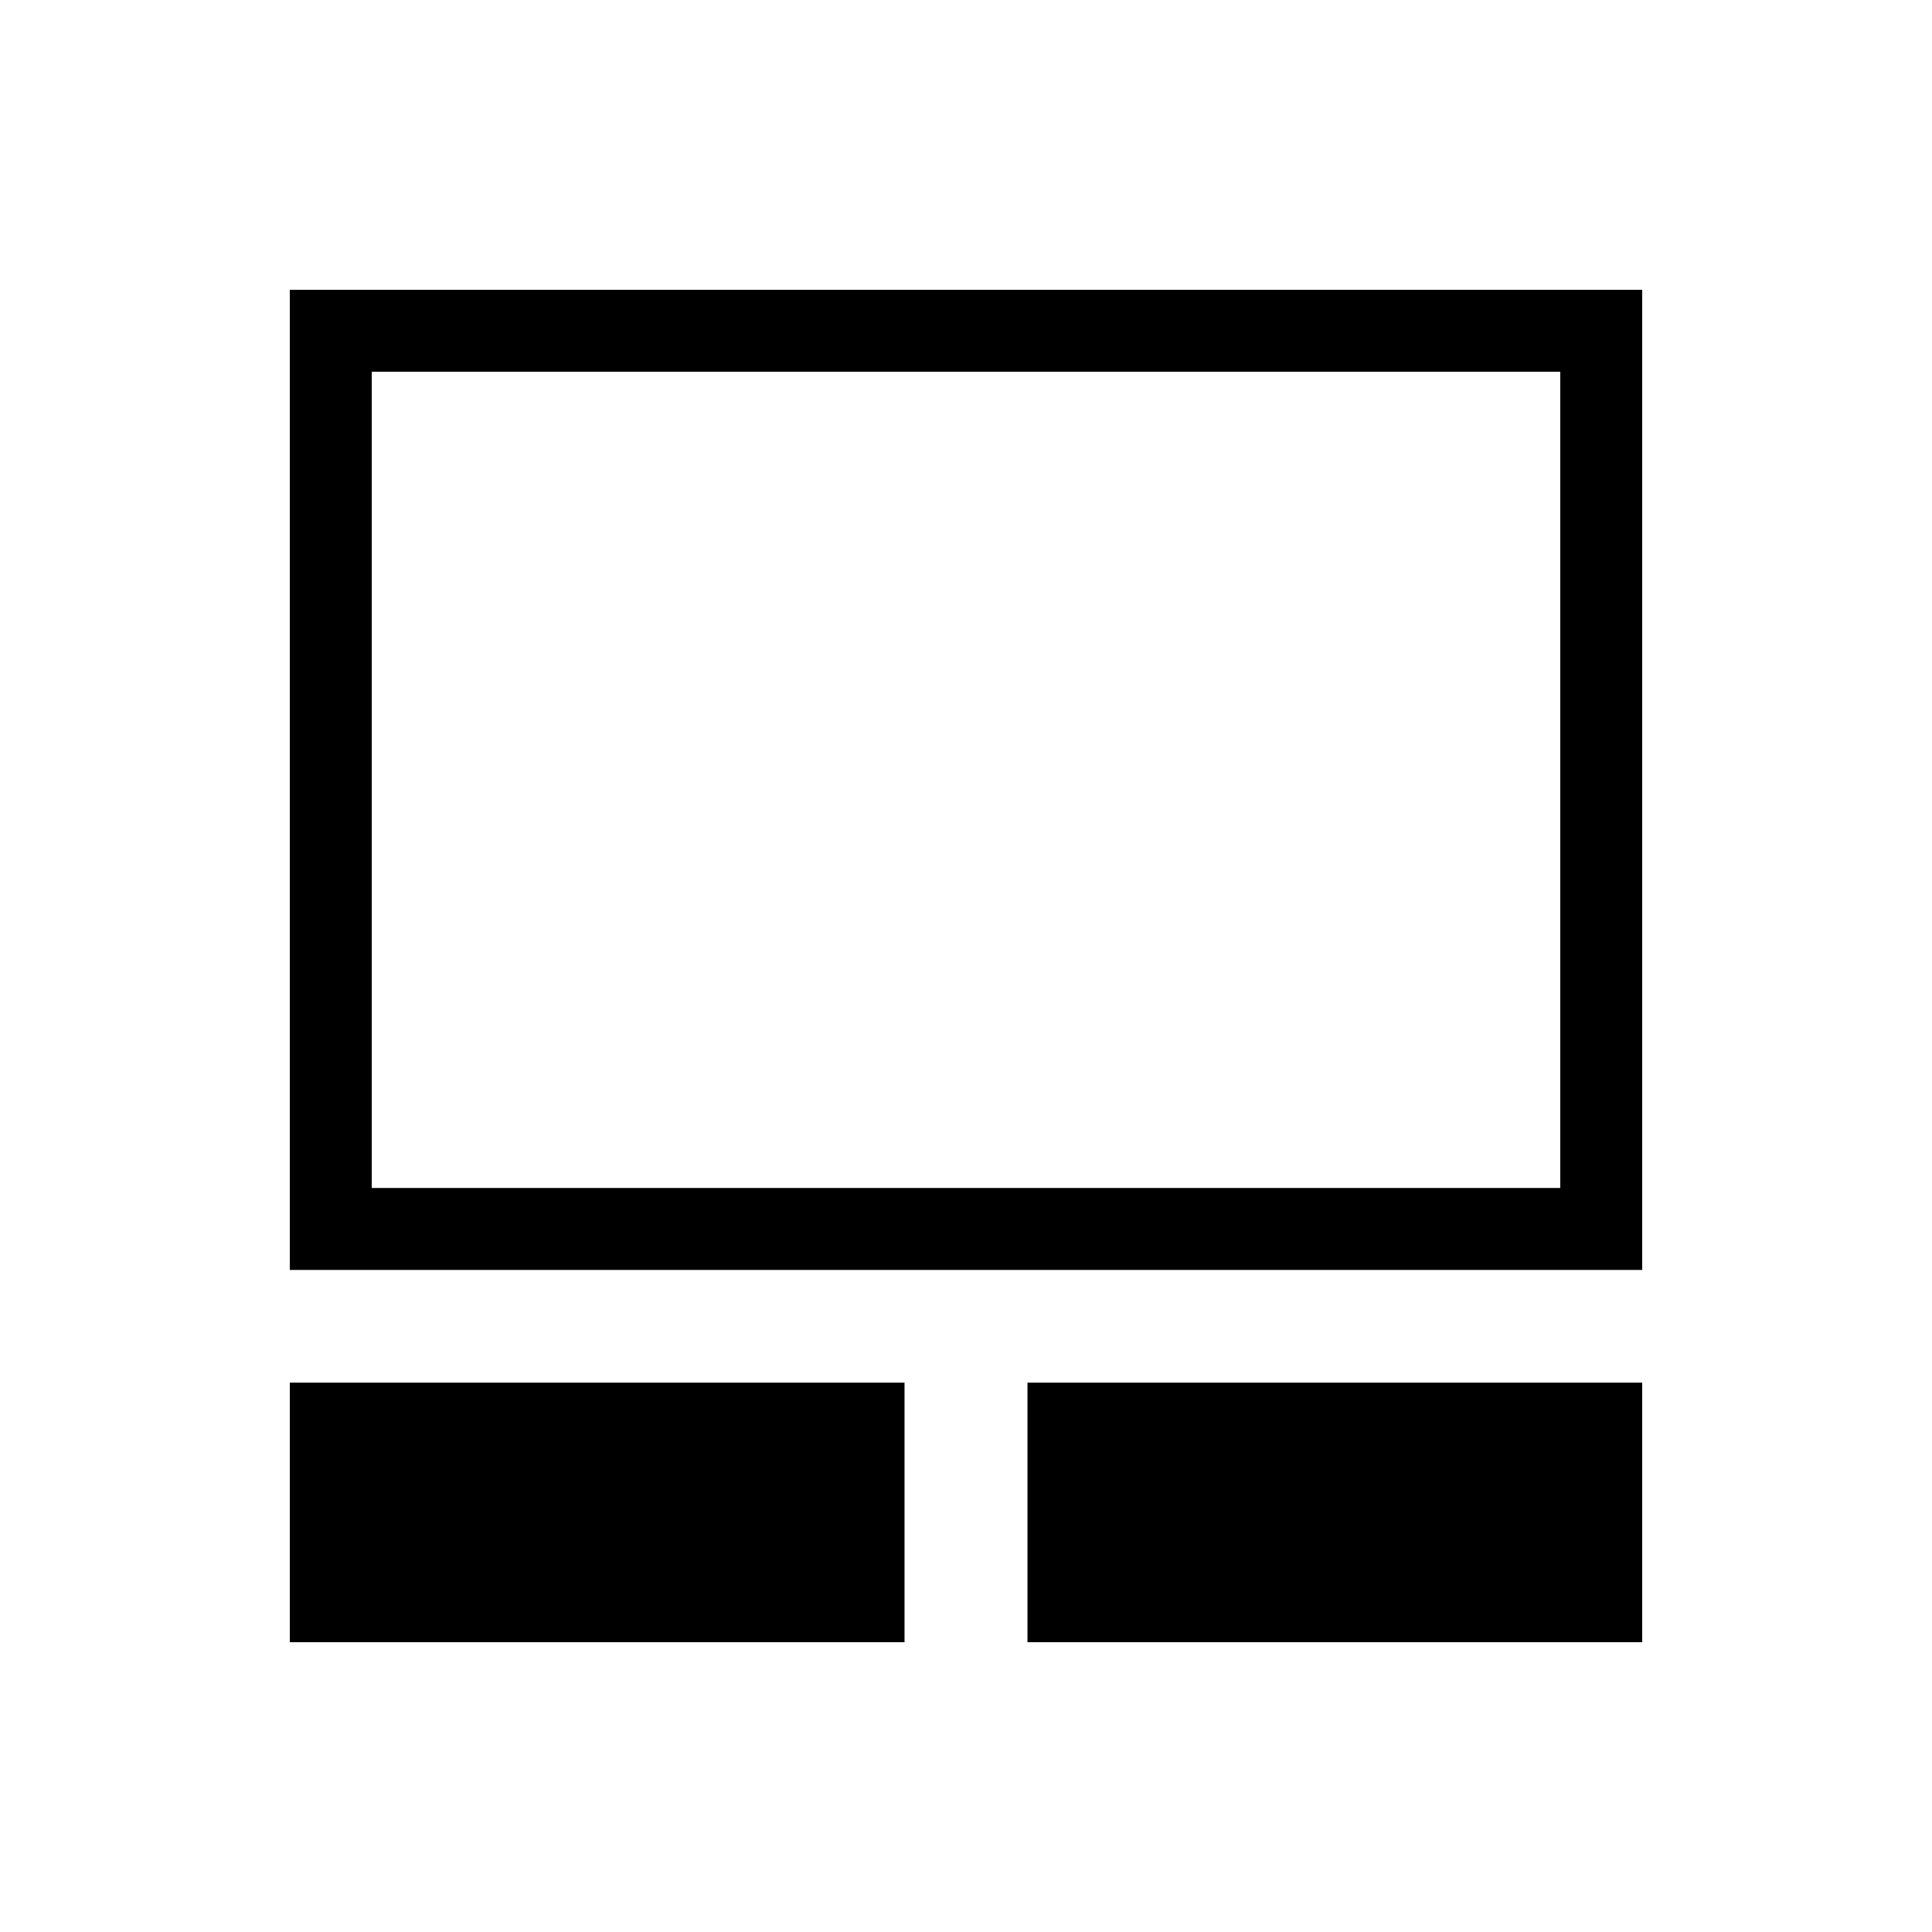 <?xml version="1.0" encoding="utf-8"?>
<!-- Generator: Adobe Illustrator 16.0.0, SVG Export Plug-In . SVG Version: 6.00 Build 0)  -->
<!DOCTYPE svg PUBLIC "-//W3C//DTD SVG 1.1//EN" "http://www.w3.org/Graphics/SVG/1.1/DTD/svg11.dtd">
<svg version="1.1" id="Layer_1" xmlns="http://www.w3.org/2000/svg" xmlns:xlink="http://www.w3.org/1999/xlink" x="0px" y="0px"
	 width="50px" height="50px" viewBox="0 0 50 50" enable-background="new 0 0 50 50" xml:space="preserve">
<g>
	<path d="M7.5,7.5v25.366h35V7.5H7.5z M40.379,30.745H9.621V9.621h30.758V30.745z"/>
	<rect x="7.5" y="35.783" width="15.909" height="6.717"/>
	<rect x="26.591" y="35.783" width="15.909" height="6.717"/>
</g>
</svg>
